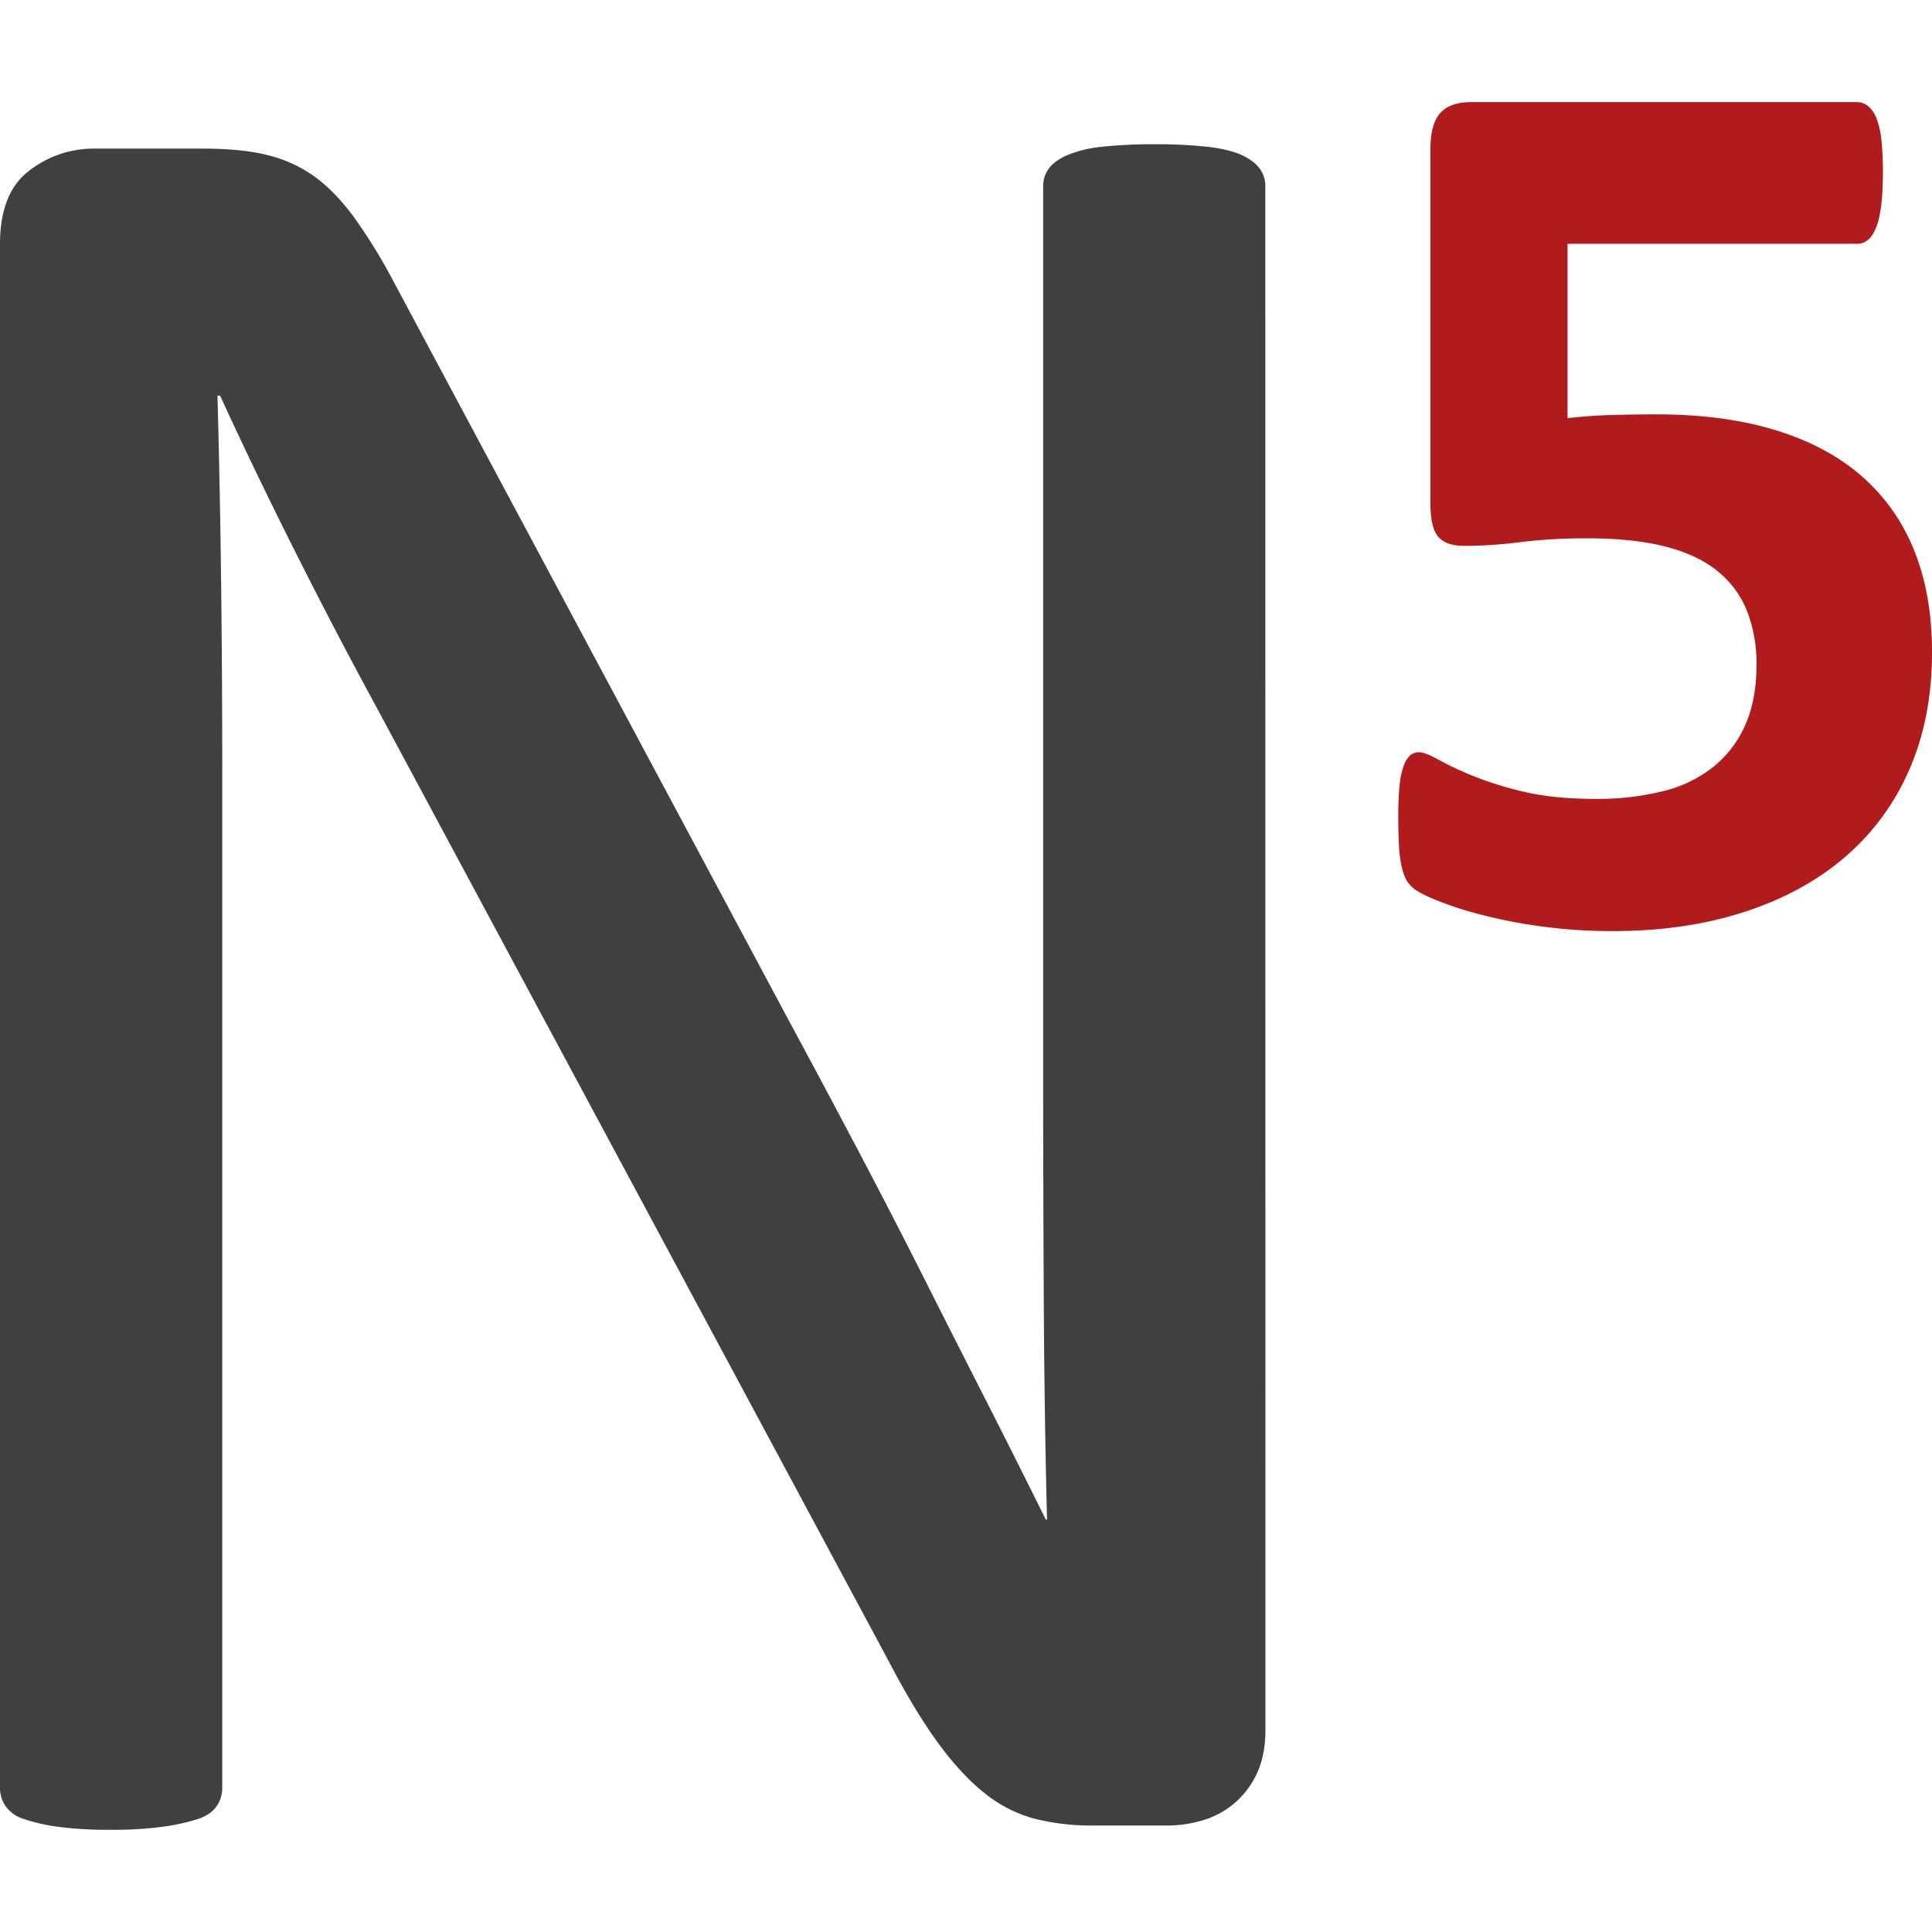 <svg xmlns="http://www.w3.org/2000/svg" width="38px" height="38px" viewBox="0 0 887.13 793.34" style="margin-top: 5px;">
  <path d="M581.05 747.4q0 11.88-4 20.19a39.46 39.46 0 0 1-24.84 21.37 55.88 55.88 0 0 1-16 2.38h-33.76a107.33 107.33 0 0 1-27.92-3.25 62.39 62.39 0 0 1-22.7-11.83q-10.74-8.58-21.47-23.36t-22.81-38L172.89 277.87q-18.42-33.84-37.09-70.95t-34.75-72.16h-1.19q1.17 42.75 1.69 87.3t.5 88.48v463.8a14.58 14.58 0 0 1-2.5 8c-1.67 2.57-4.49 4.56-8.45 5.93a91.85 91.85 0 0 1-15.69 3.55 170.23 170.23 0 0 1-24.72 1.48 170 170 0 0 1-24.72-1.48 82.88 82.88 0 0 1-15.35-3.57 15.64 15.64 0 0 1-8.12-5.93 14.5 14.5 0 0 1-2.5-8V65.28q0-23.75 13.48-33.85a48.13 48.13 0 0 1 29.44-10.09h50.27q17.76 0 29.73 3a62 62 0 0 1 21.45 9.8q9.5 6.84 18.39 19a255.93 255.93 0 0 1 18.66 30.57L361.83 421q16.67 30.89 32.17 60.28t29.87 57.9q14.37 28.5 28.44 56.13t27.88 55.51h.59q-1.2-46.92-1.48-97.71t-.3-97.74v-417a13.18 13.18 0 0 1 2.5-7.74q2.49-3.56 8.44-6.23a55.24 55.24 0 0 1 15.65-3.86 219.58 219.58 0 0 1 25.35-1.19 208.21 208.21 0 0 1 23.78 1.19q10 1.18 15.64 3.86t8.14 6.23a13.23 13.23 0 0 1 2.5 7.72z" fill="#404040" />
  <path d="M887.13 252.6q0 30.35-10.55 54.19a110.6 110.6 0 0 1-29.77 40.18q-19.21 16.32-46.24 25t-60 8.67a240.46 240.46 0 0 1-32.95-2.17 235.4 235.4 0 0 1-28-5.49 163.71 163.71 0 0 1-20.38-6.65c-5.3-2.21-8.77-4.05-10.4-5.49a14 14 0 0 1-3.62-4.77 29.56 29.56 0 0 1-1.87-6.25 62.28 62.28 0 0 1-1-9.11q-.3-5.49-.29-13 0-8.1.57-13.73a37.61 37.61 0 0 1 1.88-9.11 11.67 11.67 0 0 1 3-4.91 6.12 6.12 0 0 1 4-1.44q2.9 0 8.82 3.32a153.08 153.08 0 0 0 15.72 7.41 155 155 0 0 0 23.55 7.37q13.88 3.33 33.24 3.32a124.2 124.2 0 0 0 30.49-3.47 60.09 60.09 0 0 0 23.26-11.12 51.08 51.08 0 0 0 14.74-19.22q5.21-11.56 5.21-27.75a66.12 66.12 0 0 0-4.34-24.71 44.79 44.79 0 0 0-13.58-18.35q-9.25-7.51-24-11.27t-35.84-3.76a245.78 245.78 0 0 0-30.49 1.73 206.28 206.28 0 0 1-25.87 1.74q-8.39 0-12-4.19t-3.61-15.47V21.68q0-11.57 4.47-16.62T675.59 0h177.15a8.08 8.08 0 0 1 4.91 1.73 13 13 0 0 1 3.9 5.5 37.43 37.43 0 0 1 2.32 10 134 134 0 0 1 .72 14.88q0 17.34-3 25.15t-8.81 7.8h-133v80.06q10.11-1.16 20.09-1.45t20.95-.29q30.35 0 53.9 7.08t39.6 20.81a88.47 88.47 0 0 1 24.42 34.11q8.39 20.34 8.39 47.22z" fill="#b11b1b" />
</svg>
